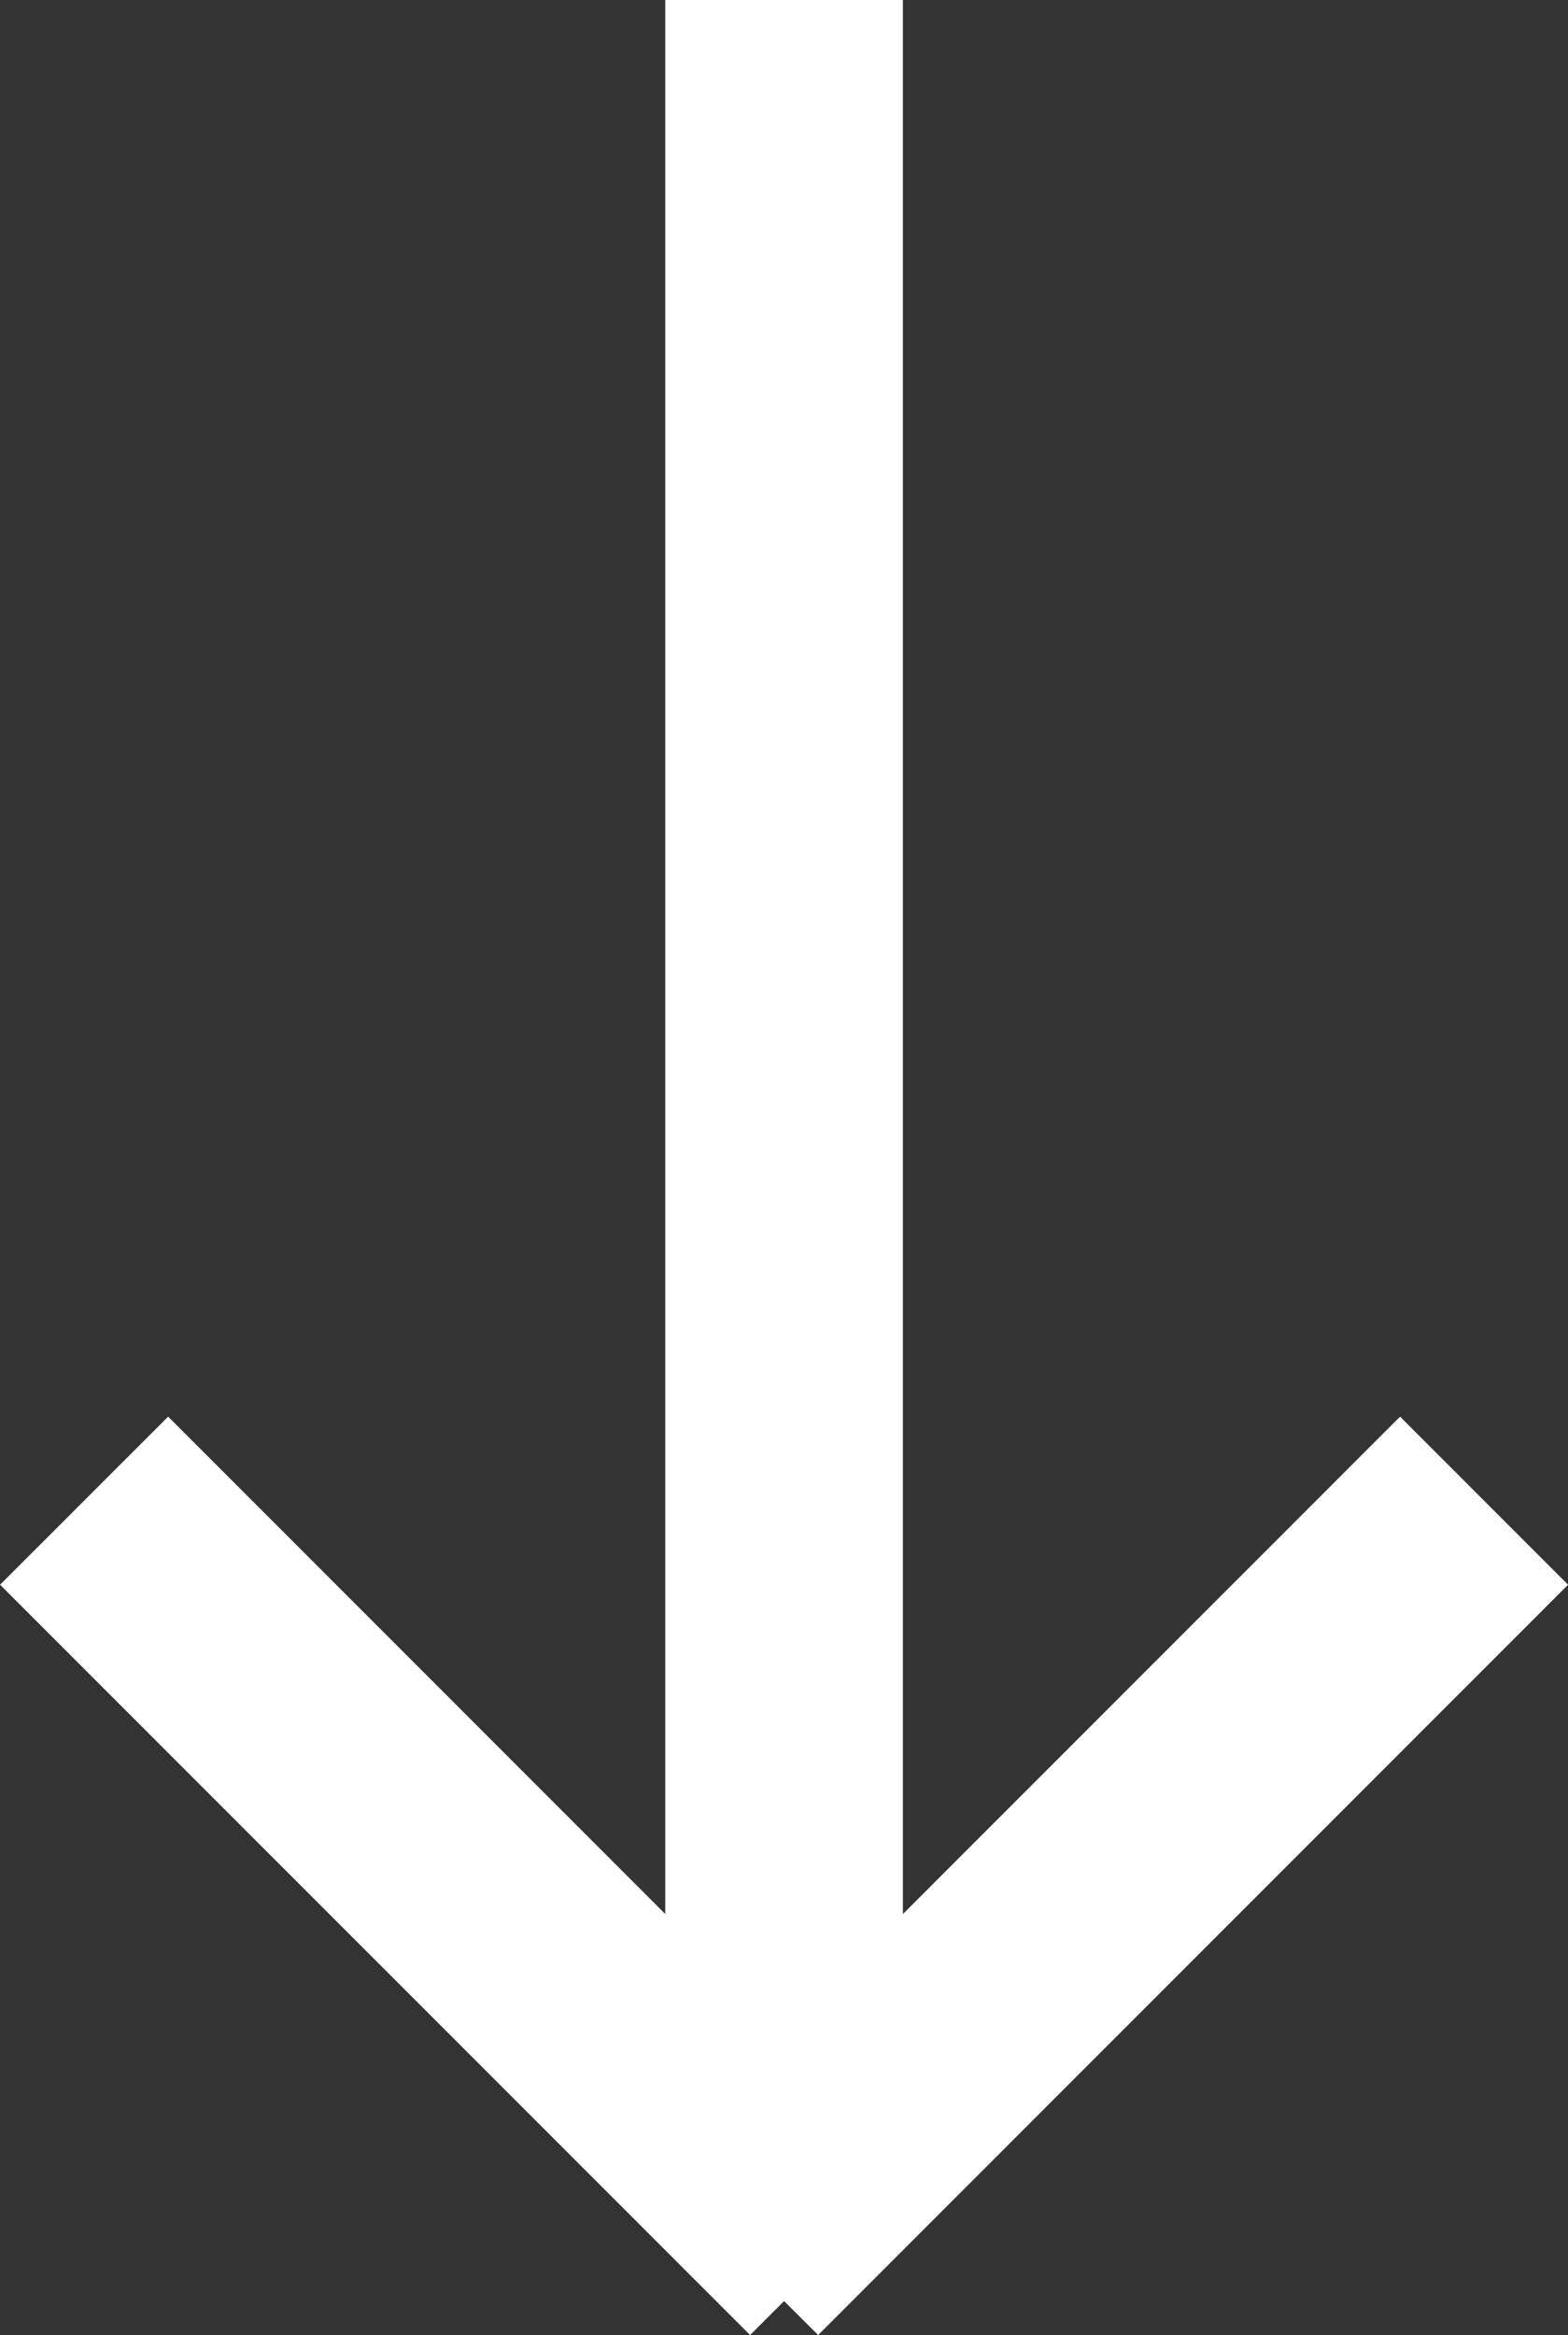 <svg xmlns="http://www.w3.org/2000/svg" width="19.796" height="29.465" viewBox="0 0 19.796 29.465">
  <rect x="0" y="0" width="19.796" height="29.465" fill="#333333" stroke="none"/>
  <path id="Arrow-right" d="M-290.785,85.924l-.429.429-9.469-9.468,2.122-2.121,6.276,6.276V56.888h3V81.041l6.277-6.277,2.121,2.121-9.468,9.468Z" transform="translate(300.684 -56.888)" fill="#fff"/>
</svg>
